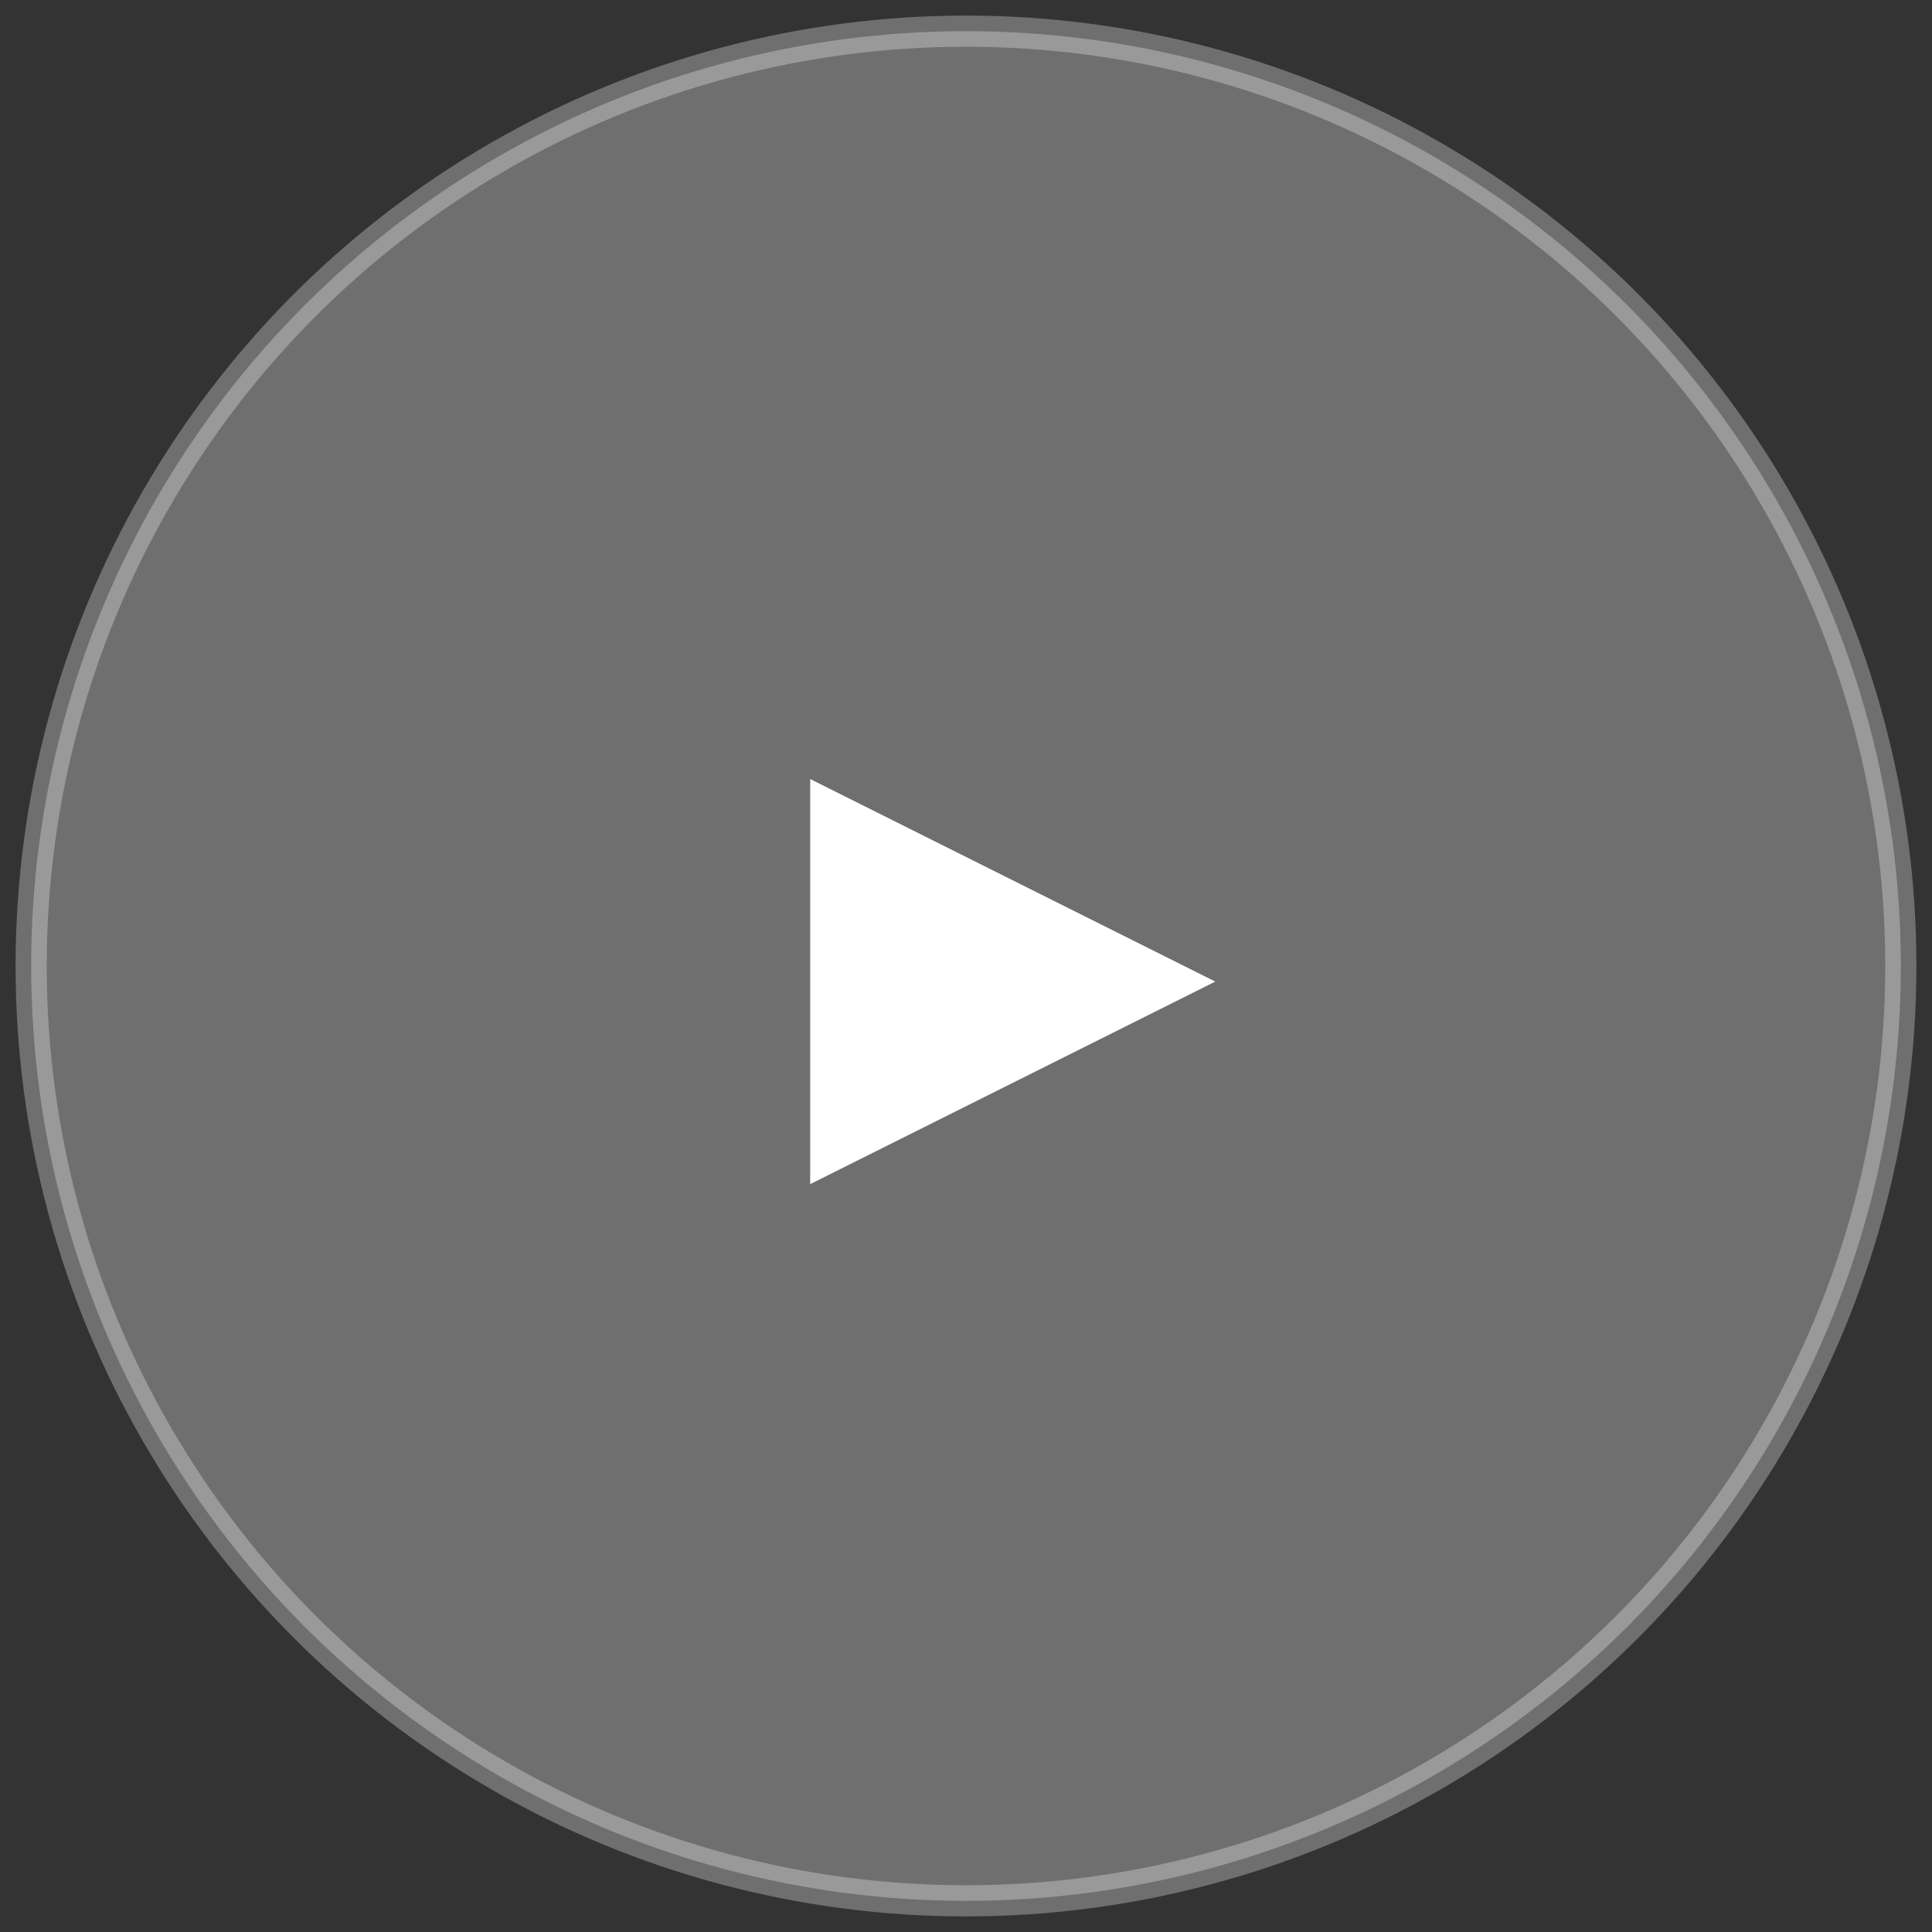 <svg xmlns="http://www.w3.org/2000/svg" width="62" height="62" viewBox="0 0 62 62">
    <rect x="0" y="0" width="62" height="62" fill="#333333" stroke="none"/>
    <g fill="#FFF" fill-rule="evenodd" transform="translate(1 1)">
        <circle cx="30" cy="30" r="30" stroke="#FFF" opacity=".293"/>
        <path d="M38 30.5L25 24v13z"/>
    </g>
</svg>
